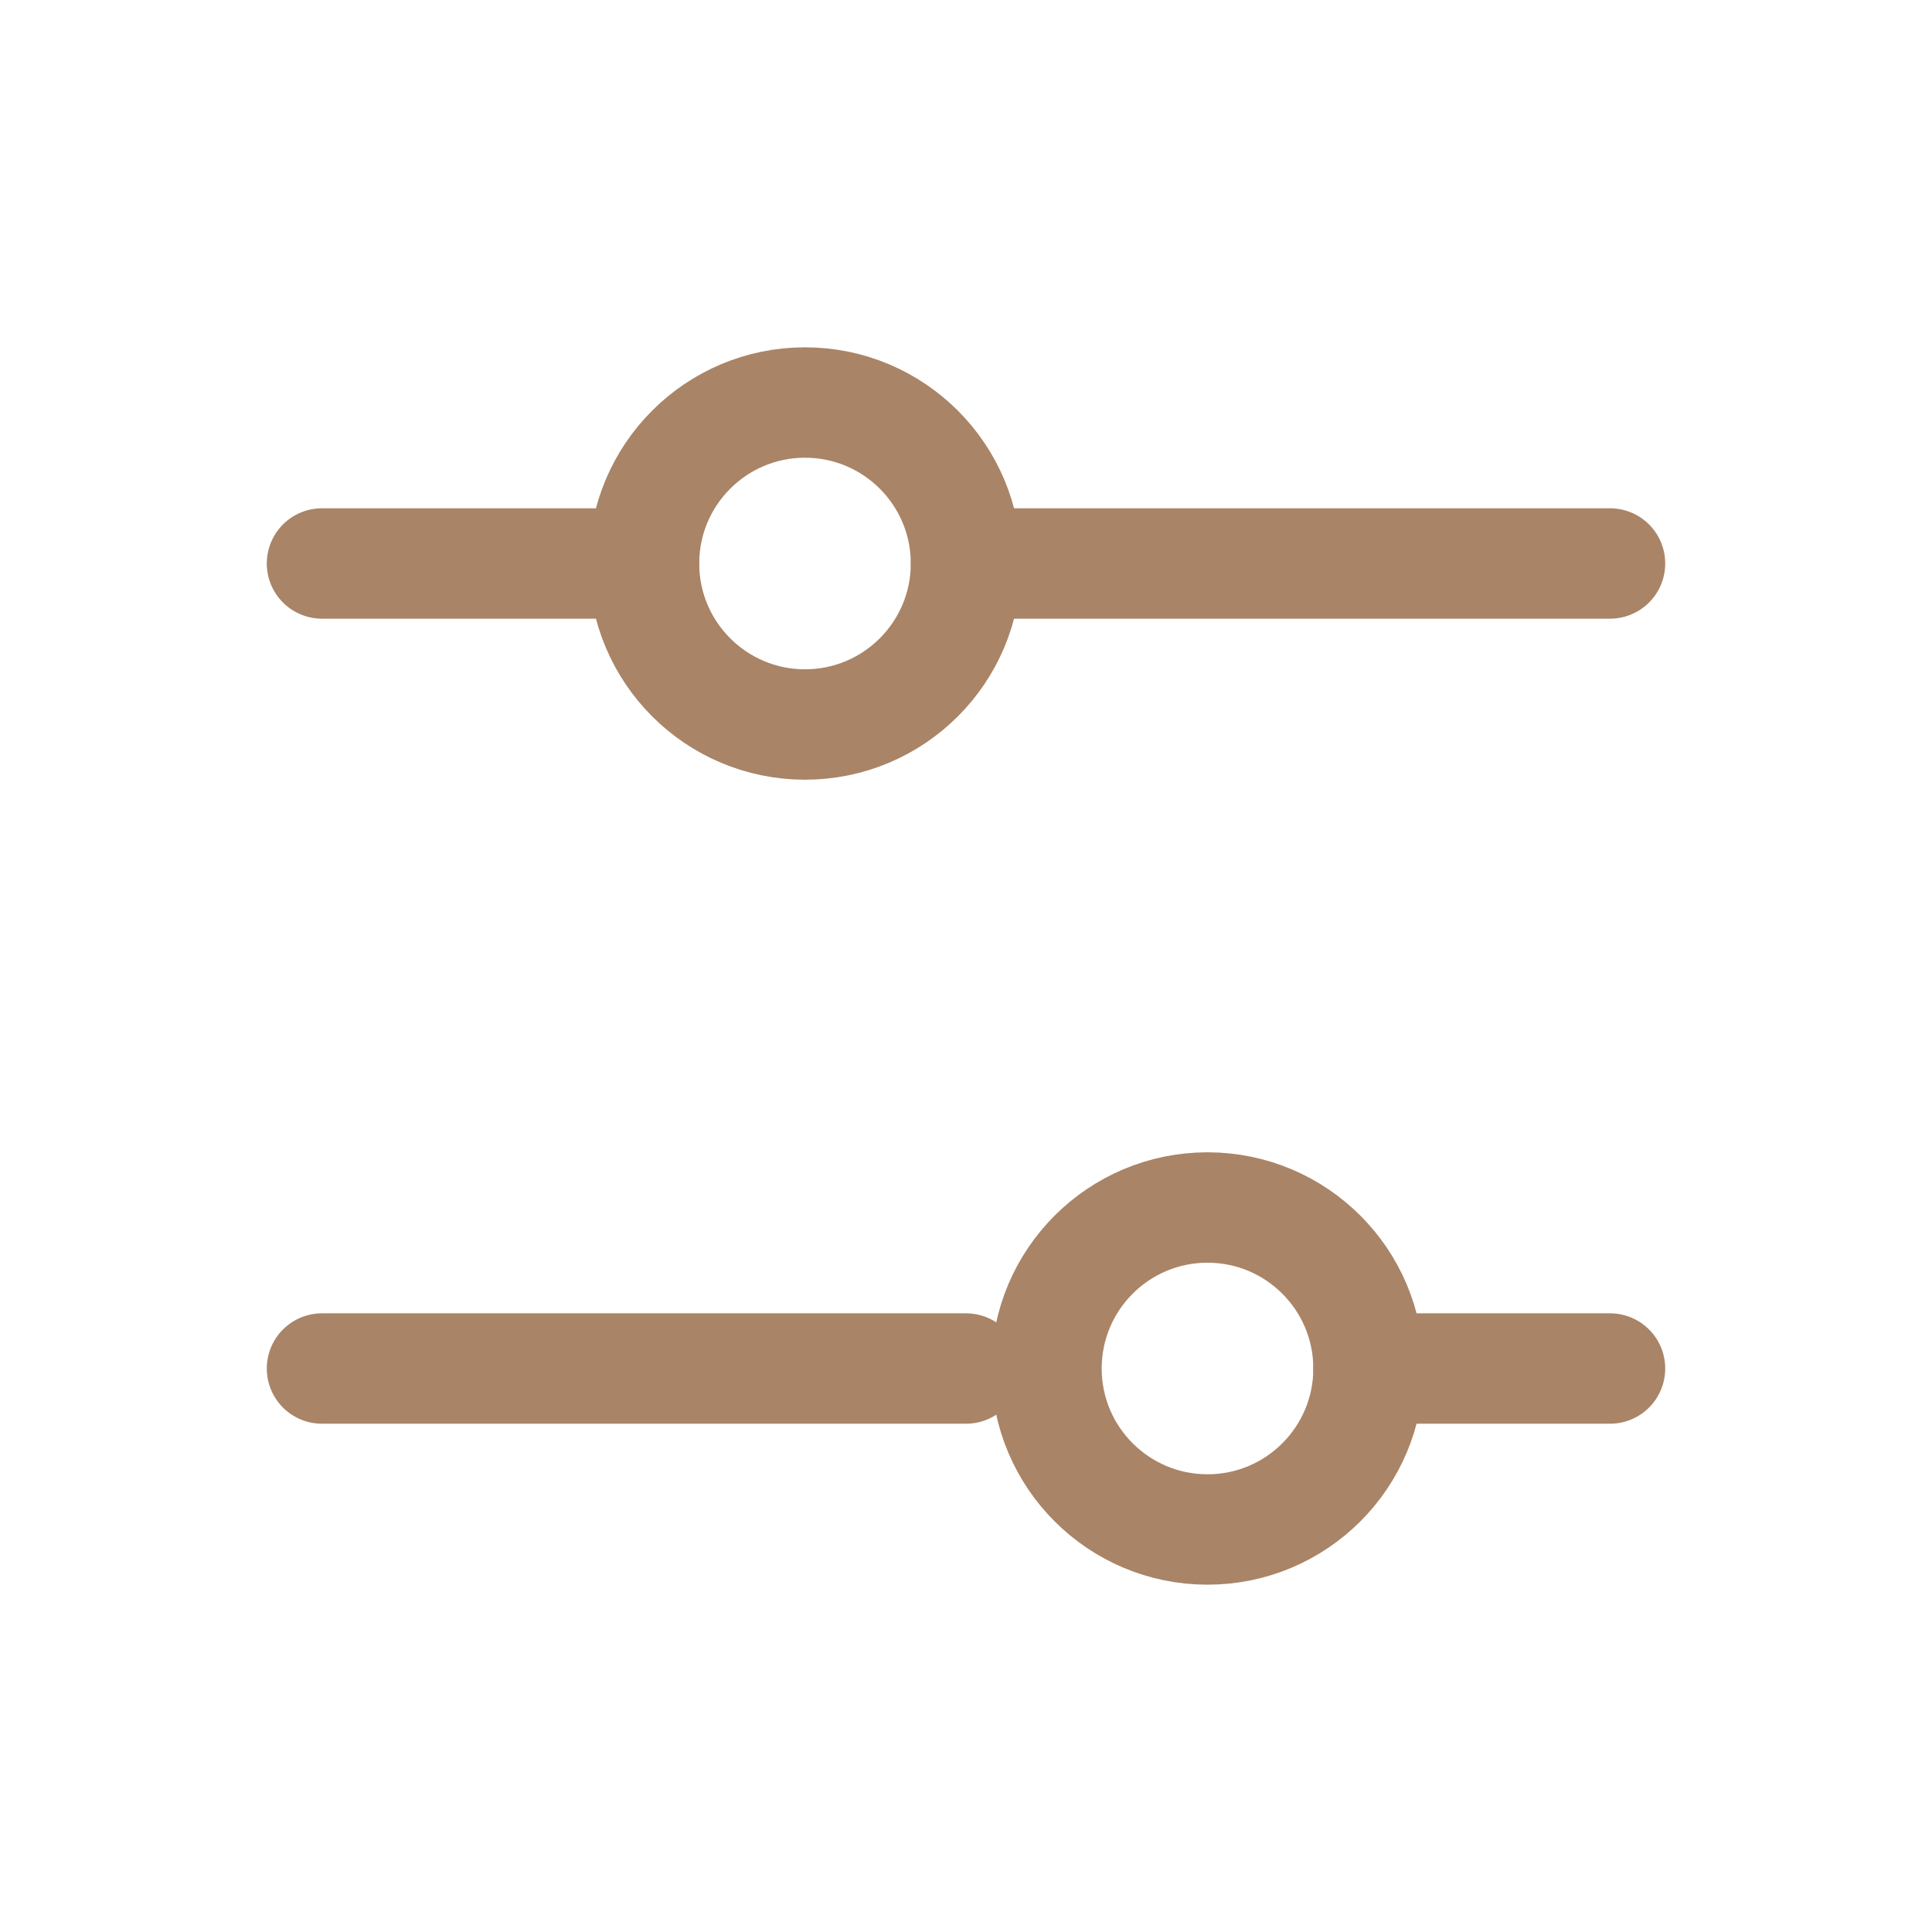 <svg width="35" height="35" viewBox="0 0 35 35" fill="none" xmlns="http://www.w3.org/2000/svg">
<path d="M17.5 10.208H29.167" stroke="#A98467" stroke-width="2" stroke-linecap="round"/>
<path d="M5.833 10.208H11.667" stroke="#A98467" stroke-width="2" stroke-linecap="round"/>
<path d="M24.792 24.792H29.167" stroke="#A98467" stroke-width="2" stroke-linecap="round"/>
<path d="M5.833 24.792H17.5" stroke="#A98467" stroke-width="2" stroke-linecap="round"/>
<path d="M11.667 10.208C11.667 11.819 12.973 13.125 14.583 13.125C16.194 13.125 17.5 11.819 17.5 10.208C17.5 8.598 16.194 7.292 14.583 7.292C12.973 7.292 11.667 8.598 11.667 10.208Z" stroke="#A98467" stroke-width="2" stroke-linecap="round"/>
<path d="M18.958 24.792C18.958 26.402 20.264 27.708 21.875 27.708C23.486 27.708 24.792 26.402 24.792 24.792C24.792 23.181 23.486 21.875 21.875 21.875C20.264 21.875 18.958 23.181 18.958 24.792Z" stroke="#A98467" stroke-width="2" stroke-linecap="round"/>
</svg>
